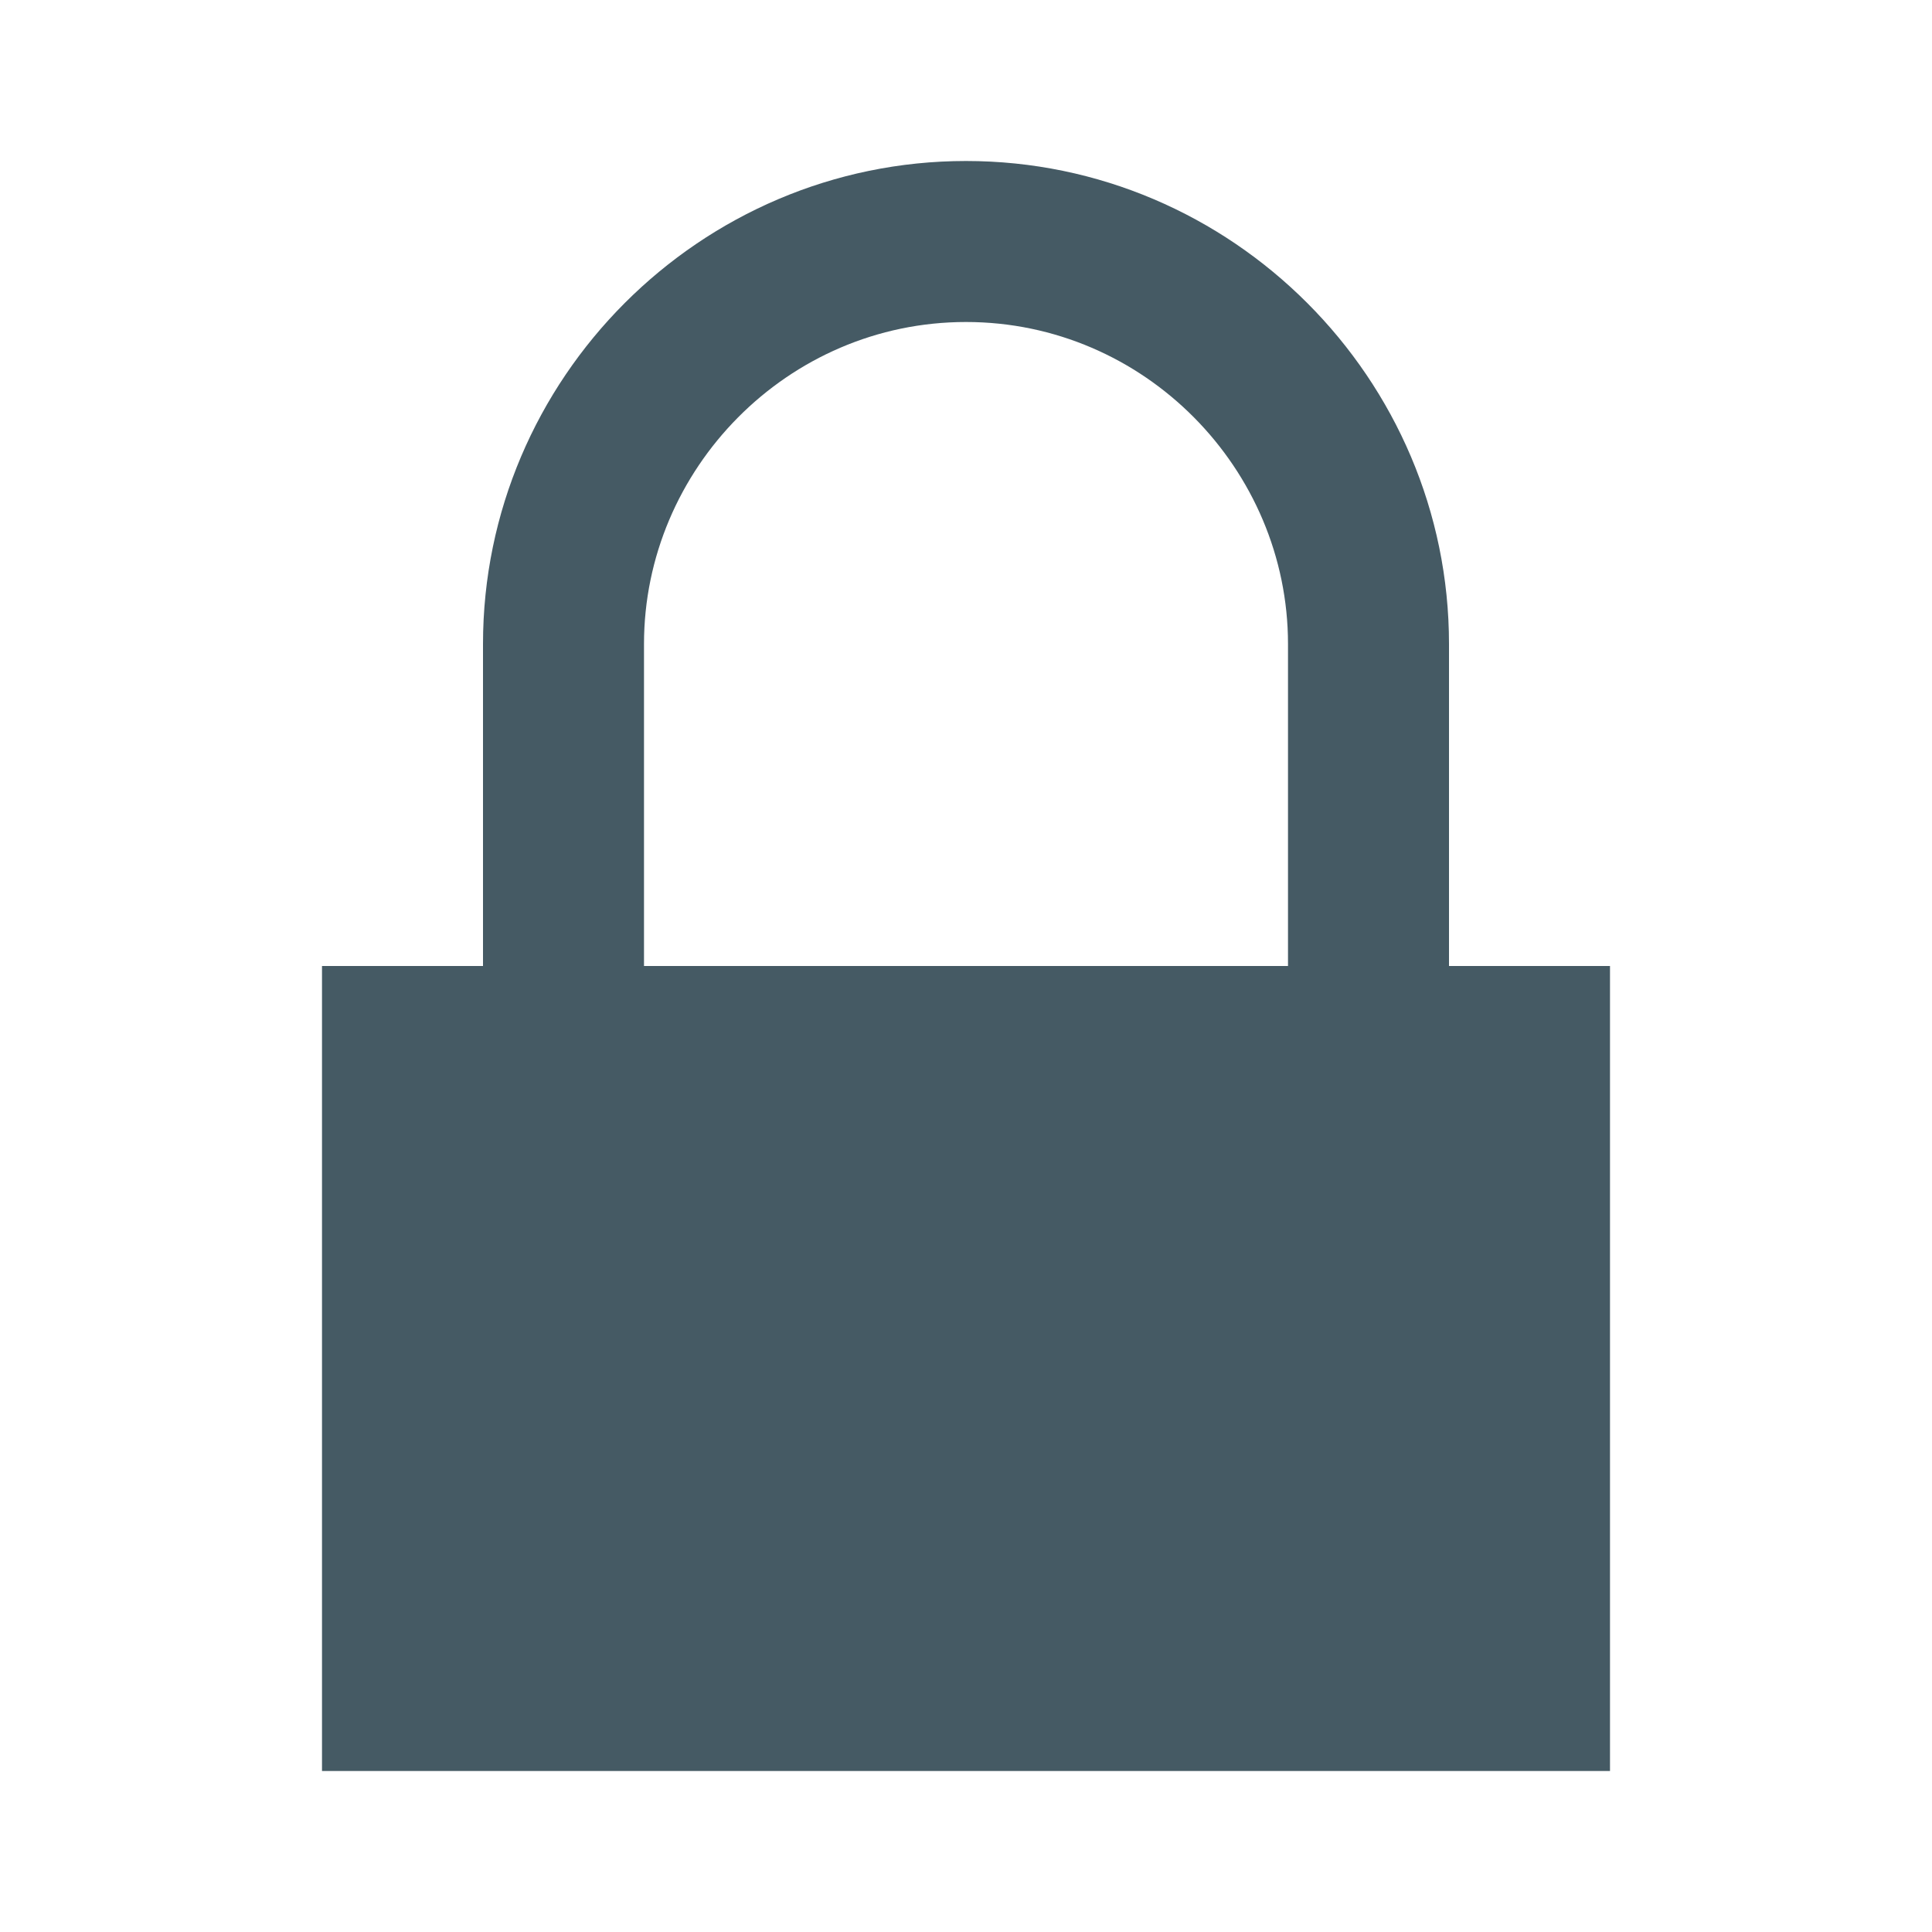 <svg width="60" height="60" viewBox="0 0 60 60" fill="none" xmlns="http://www.w3.org/2000/svg">
<path fill-rule="evenodd" clip-rule="evenodd" d="M30 5C38.261 5 45 11.761 45 20V30H50V55H10V30H15V20C15 11.761 21.739 5 30 5ZM30 10C24.453 10 20 14.57 20 20V30H40V20C40 14.57 35.547 10 30 10Z" fill="#455A64"/>
</svg>
